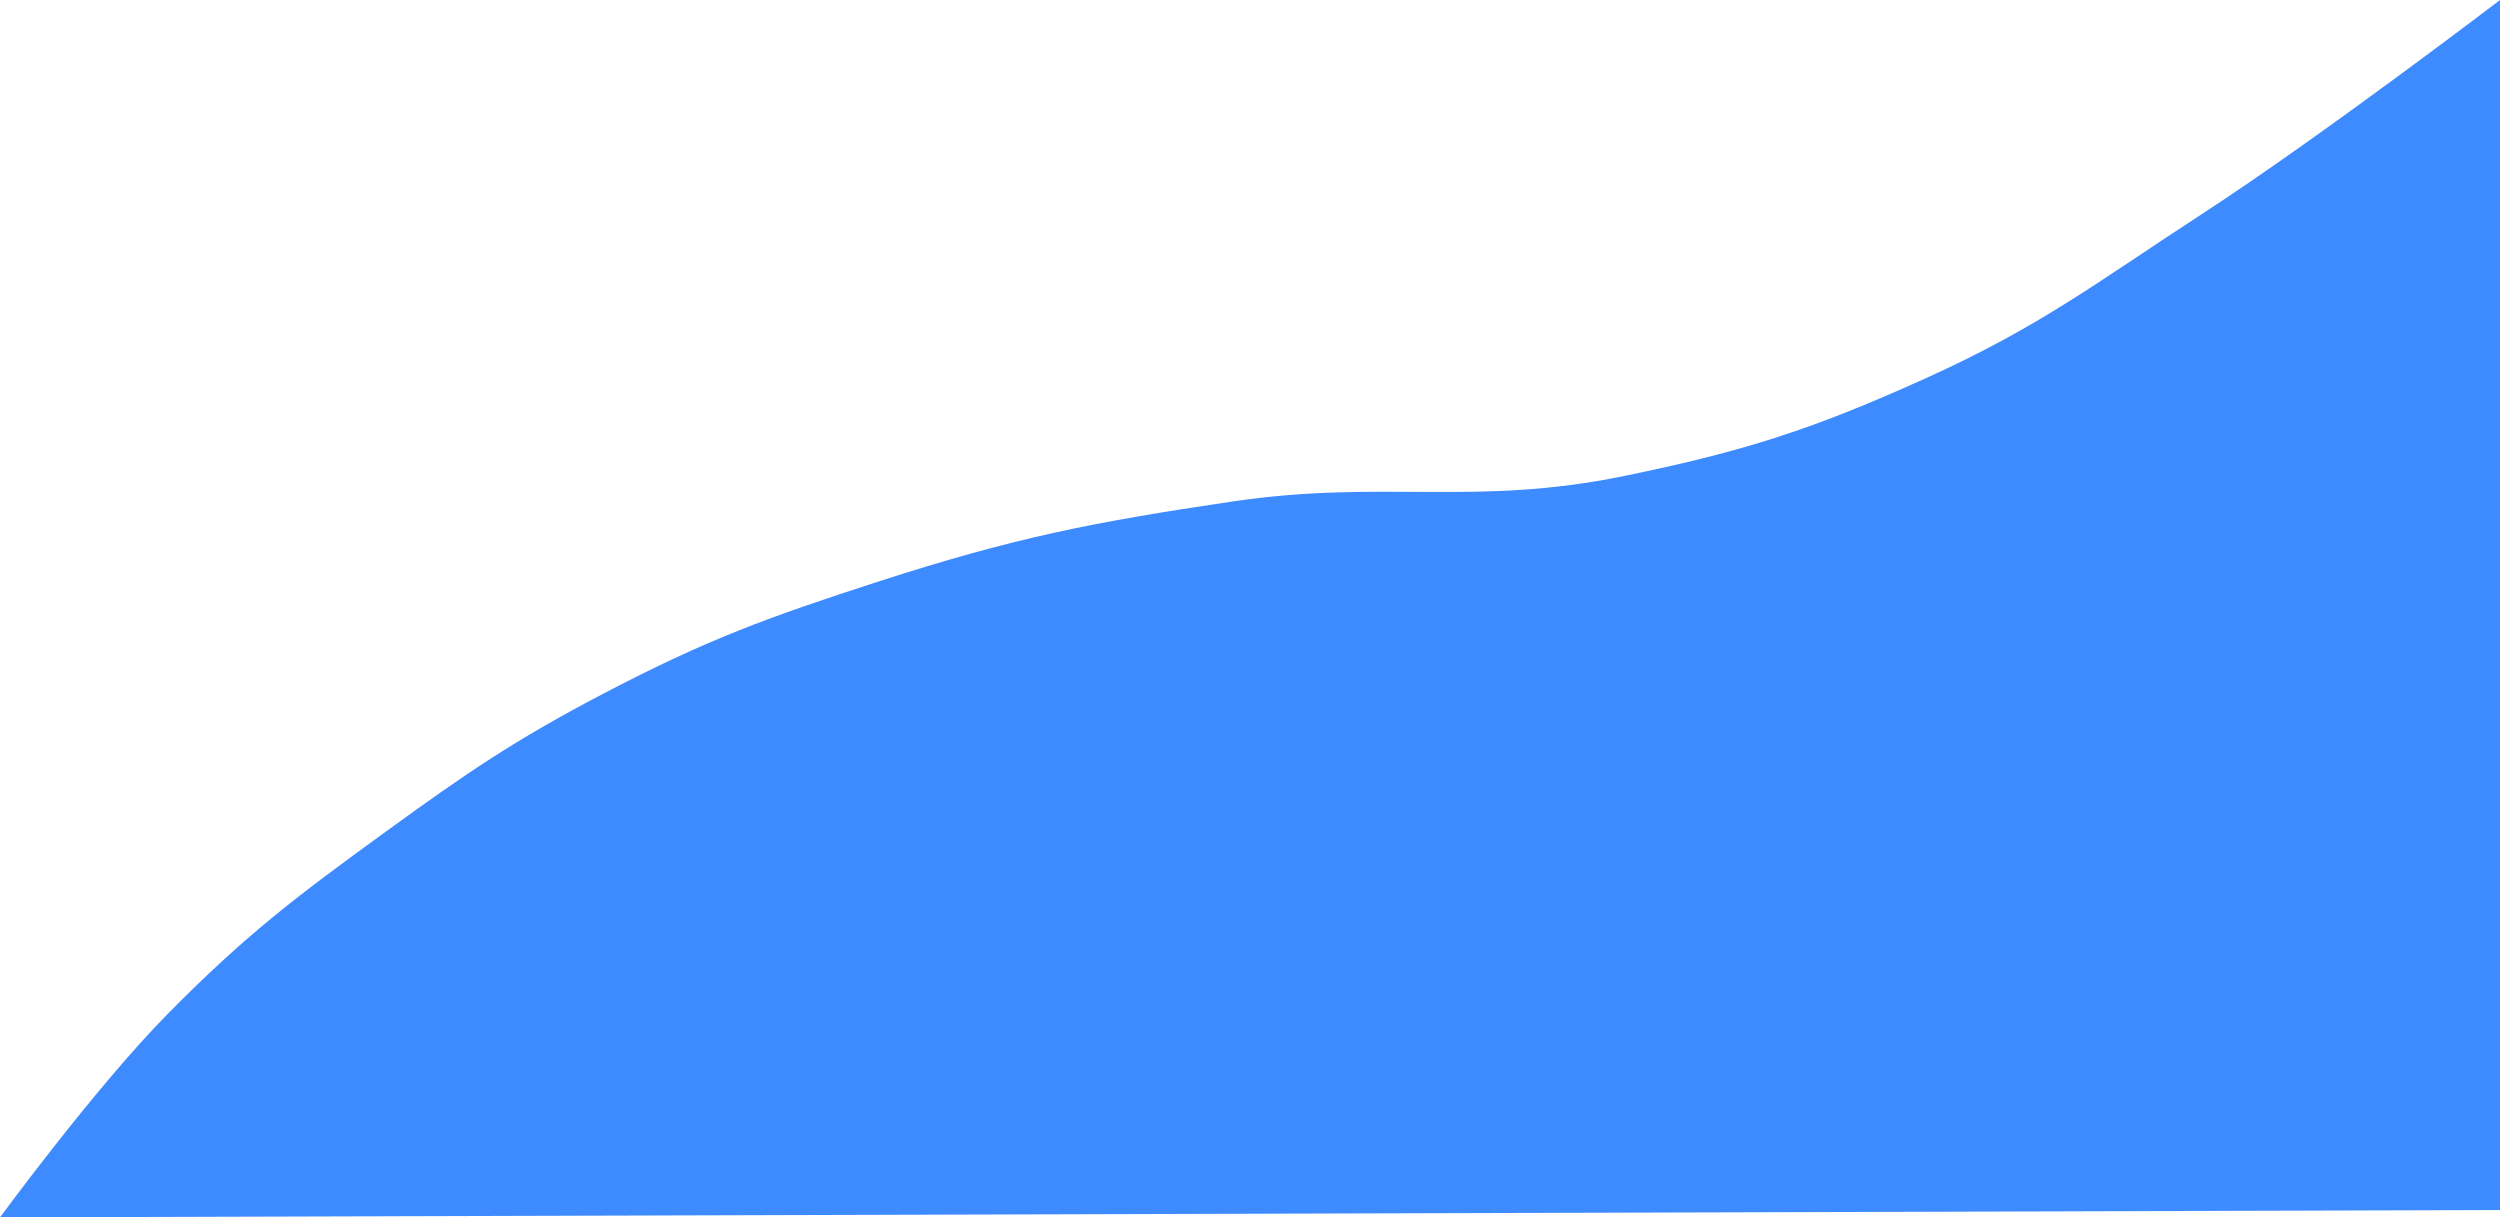 <svg width="3448" height="1679" viewBox="0 0 3448 1679" fill="none" xmlns="http://www.w3.org/2000/svg">
<path d="M230.96 1398.75C131.396 1499.74 0 1679 0 1679L3448 1668.9V0C3448 0 3202.37 187.547 3036.56 295.403C2891.86 389.529 2813.96 450.266 2656.68 521.374C2500.87 591.814 2407.67 622.021 2240.19 656.451C2032.64 699.119 1908.36 660.74 1698.76 691.798C1506.32 720.314 1397.99 741.83 1212.86 801.628C1059.92 851.03 974.075 882.299 831.71 956.904C708.654 1021.39 643.772 1065.92 531.335 1147.53C407.58 1237.35 338.323 1289.84 230.96 1398.75Z" fill="#3E8BFF"/>
</svg>
